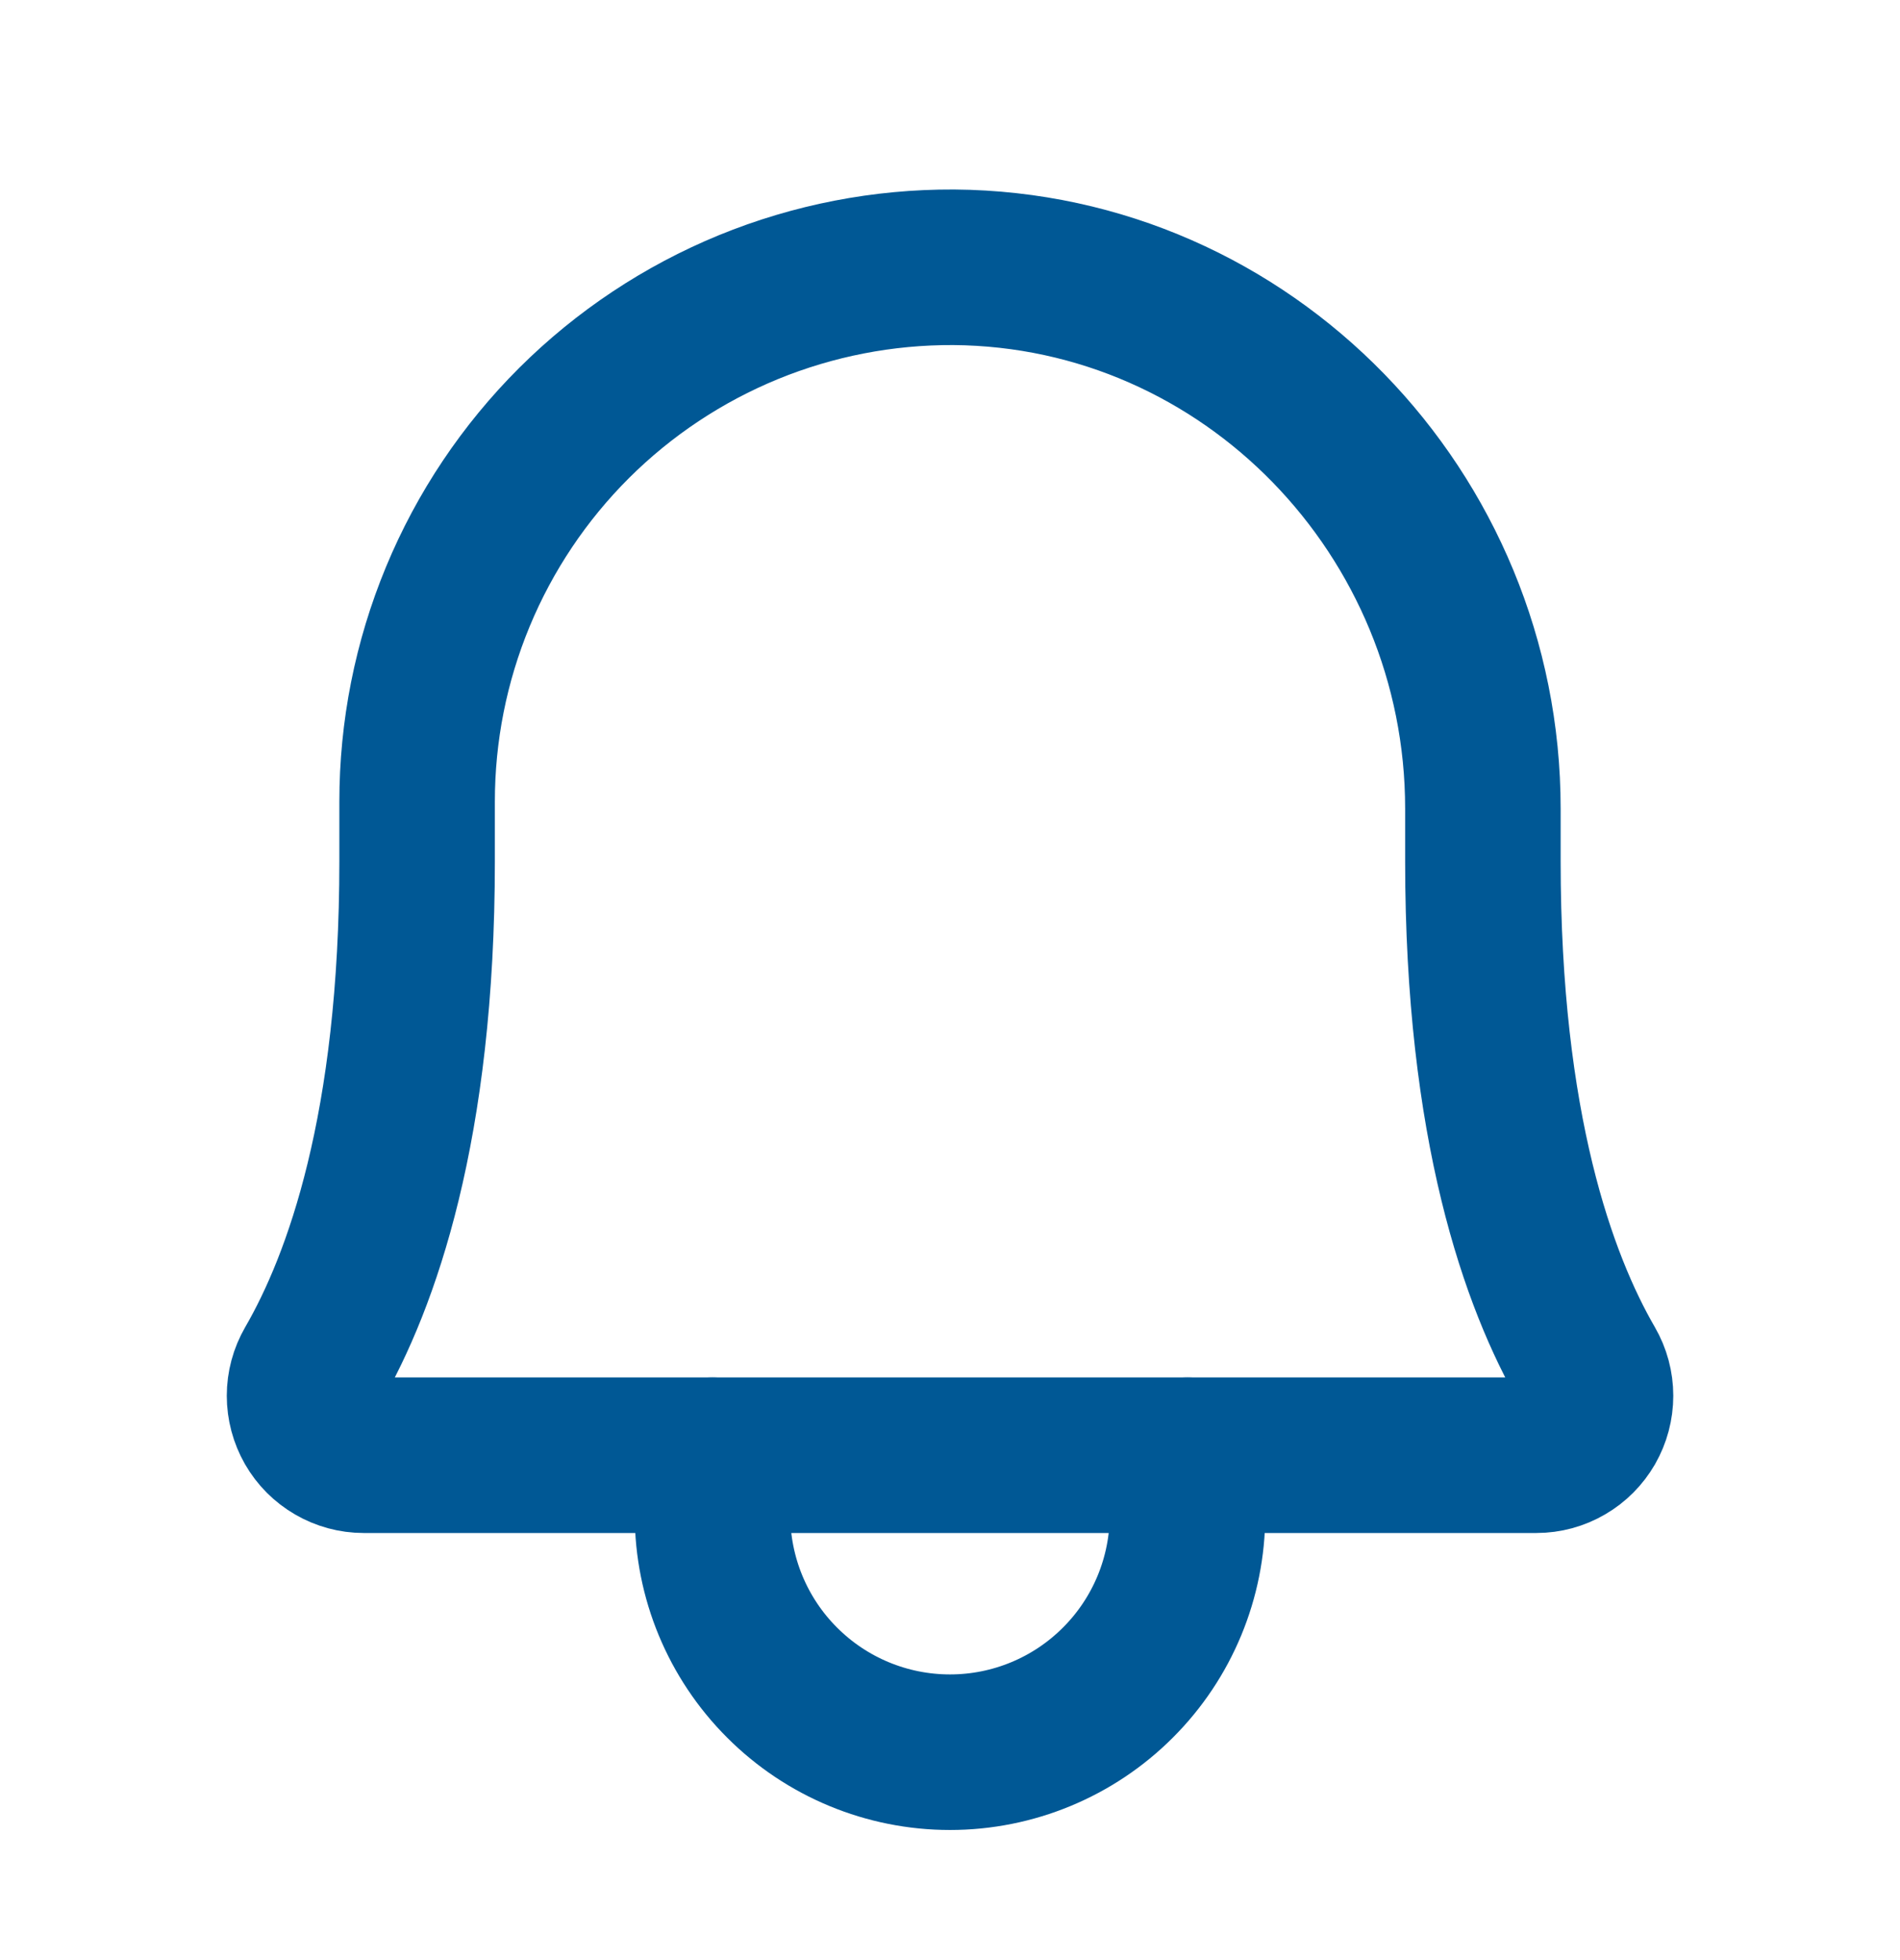 <svg width="32" height="33" viewBox="0 0 32 33" fill="none" xmlns="http://www.w3.org/2000/svg">
<path d="M7.025 13.5C7.024 12.315 7.257 11.14 7.711 10.045C8.165 8.95 8.831 7.956 9.671 7.119C10.511 6.283 11.508 5.621 12.605 5.171C13.702 4.722 14.877 4.494 16.063 4.5C21.013 4.538 24.975 8.65 24.975 13.613V14.5C24.975 18.975 25.913 21.575 26.738 23C26.826 23.152 26.872 23.324 26.872 23.499C26.872 23.674 26.826 23.847 26.739 23.999C26.651 24.151 26.526 24.277 26.374 24.365C26.223 24.453 26.051 24.5 25.875 24.5H6.125C5.95 24.5 5.778 24.453 5.627 24.365C5.475 24.277 5.349 24.151 5.262 23.999C5.175 23.847 5.129 23.674 5.129 23.499C5.129 23.324 5.175 23.152 5.263 23C6.088 21.575 7.025 18.975 7.025 14.5V13.5Z" stroke="#005895" stroke-width="2.619" stroke-linecap="round" stroke-linejoin="round"/>
<path d="M12 24.5V25.5C12 26.561 12.421 27.578 13.172 28.328C13.922 29.079 14.939 29.5 16 29.5C17.061 29.5 18.078 29.079 18.828 28.328C19.579 27.578 20 26.561 20 25.5V24.5" stroke="#005895" stroke-width="2.619" stroke-linecap="round" stroke-linejoin="round"/>
</svg>
